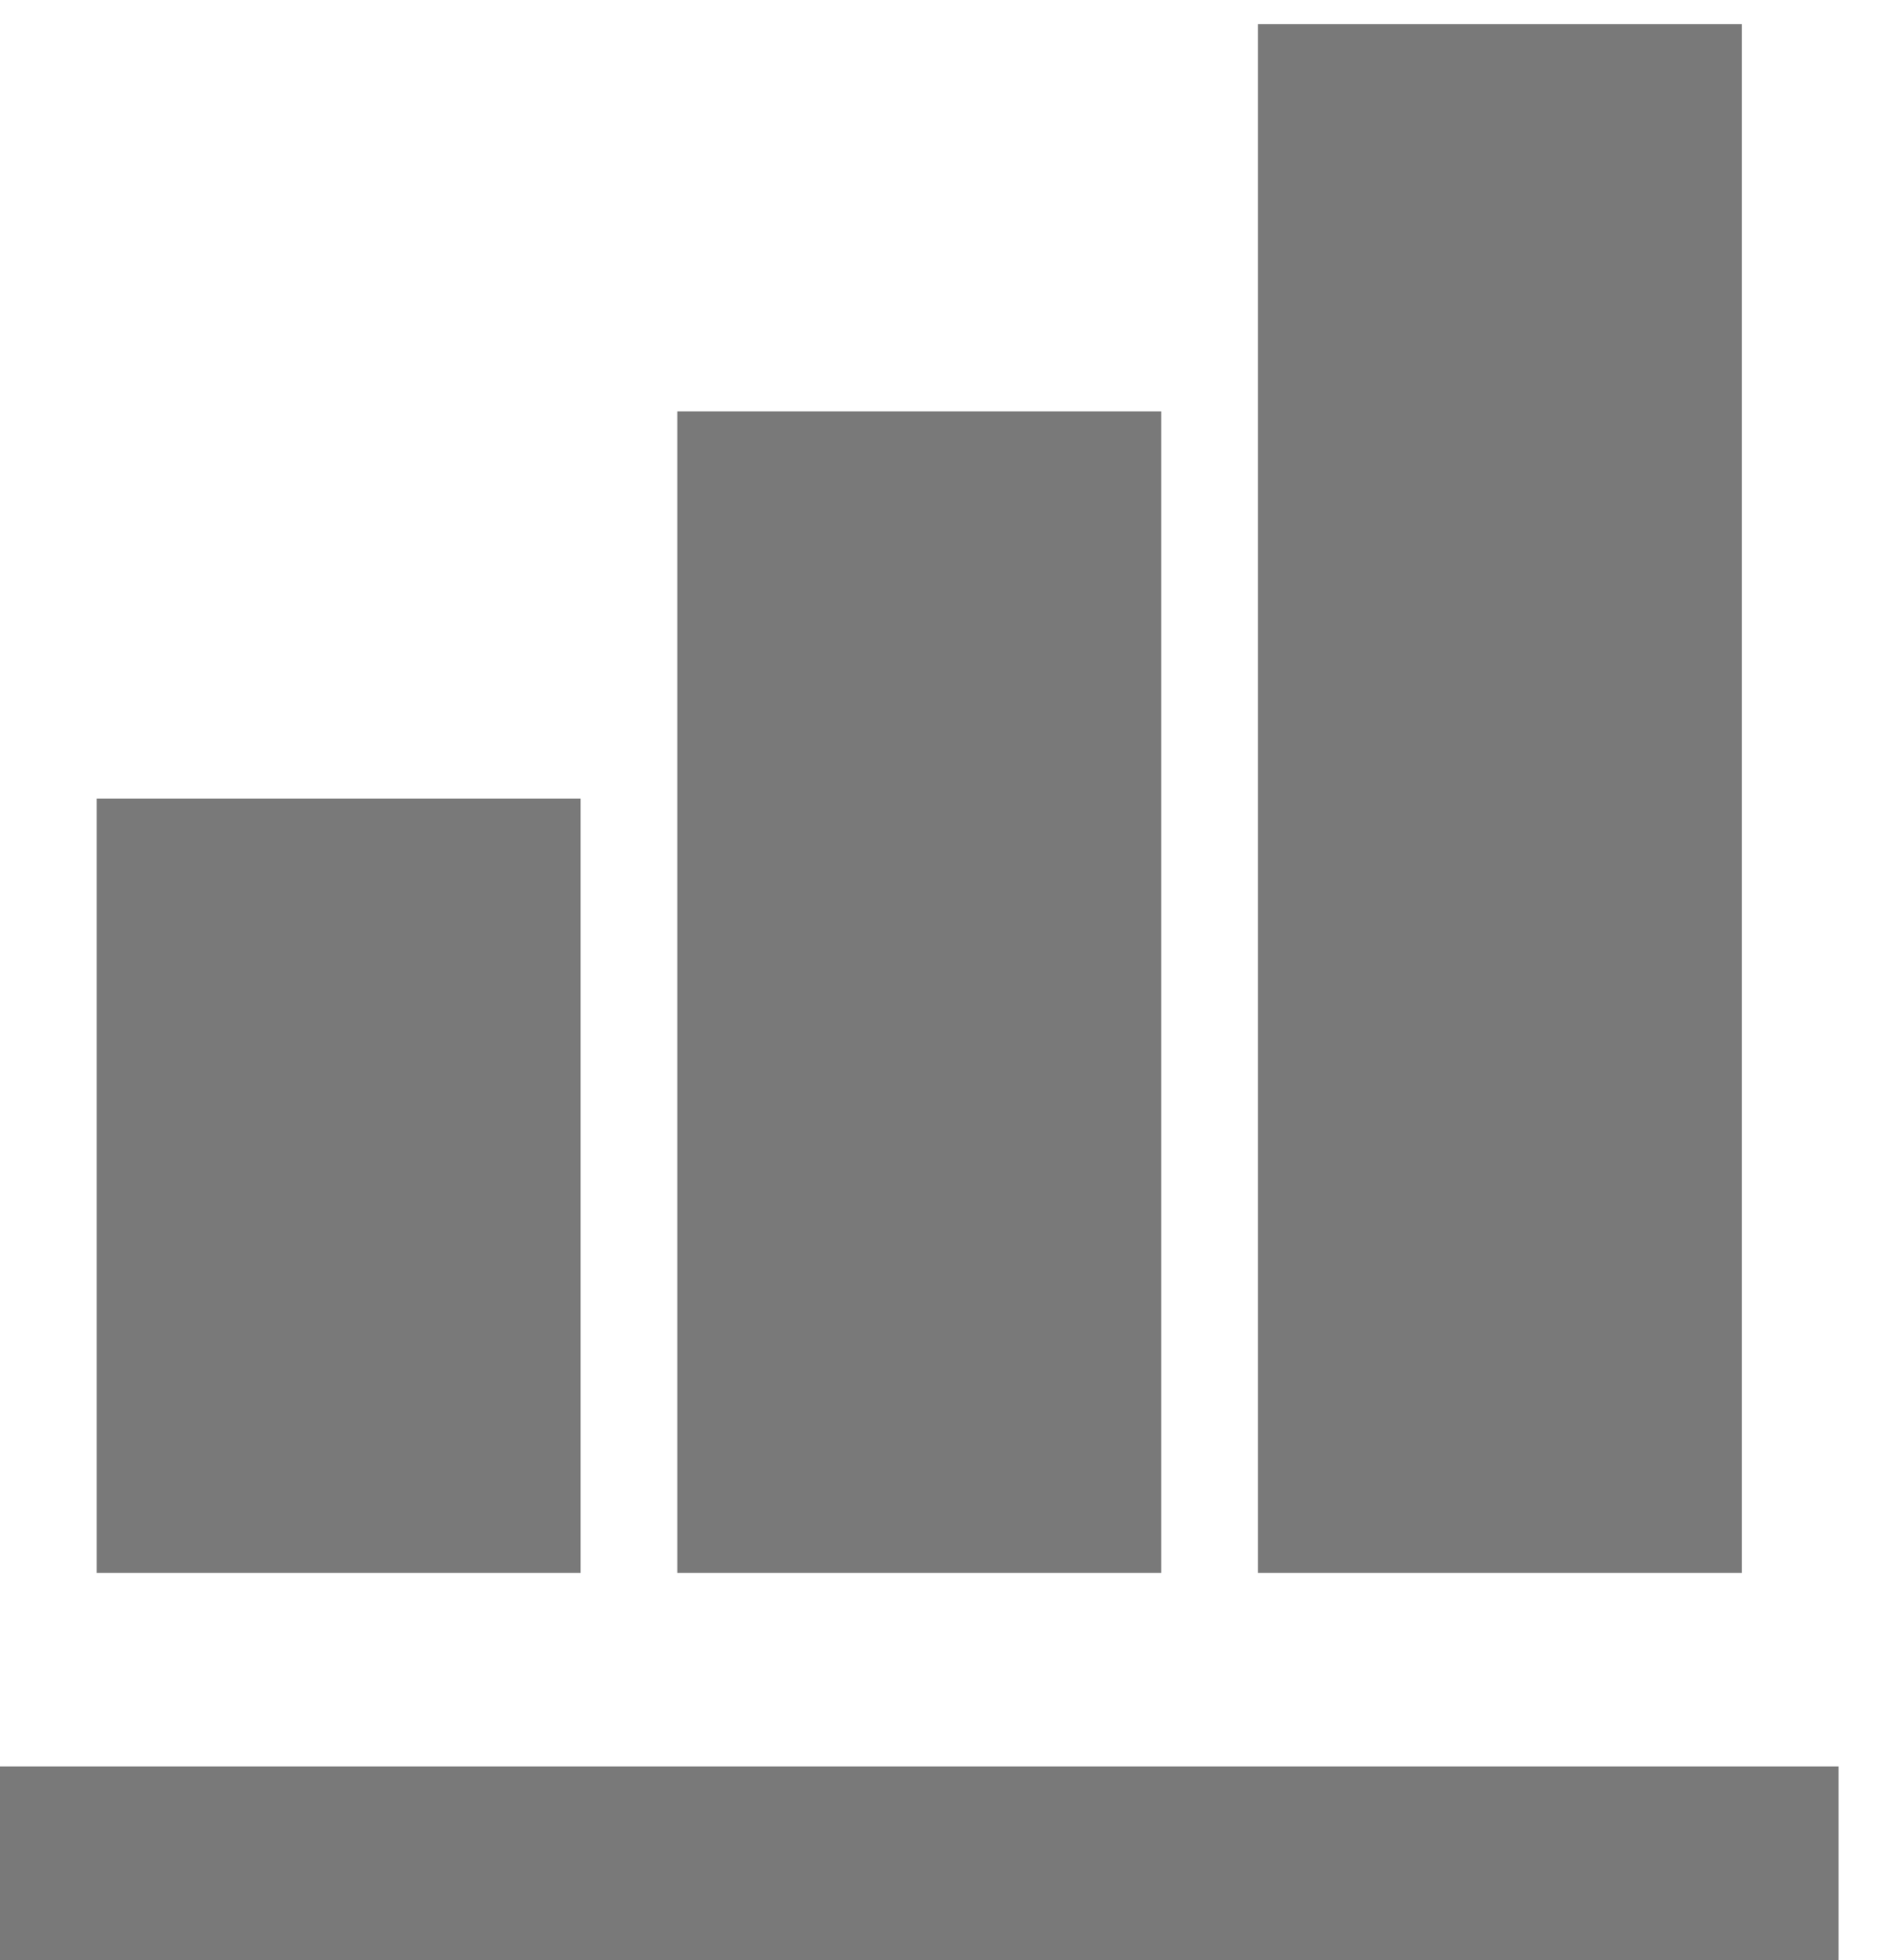 <svg width="26" height="27" viewBox="0 0 26 27" fill="none" xmlns="http://www.w3.org/2000/svg">
<path d="M8 21.666H1.333V11H8V21.666ZM16 21.666H9.333V5.666H16V21.666ZM24 21.666H17.333V0.333H24V21.666ZM25.333 27H0V24.333H25.333V27Z" fill="#797979"/>
</svg>
